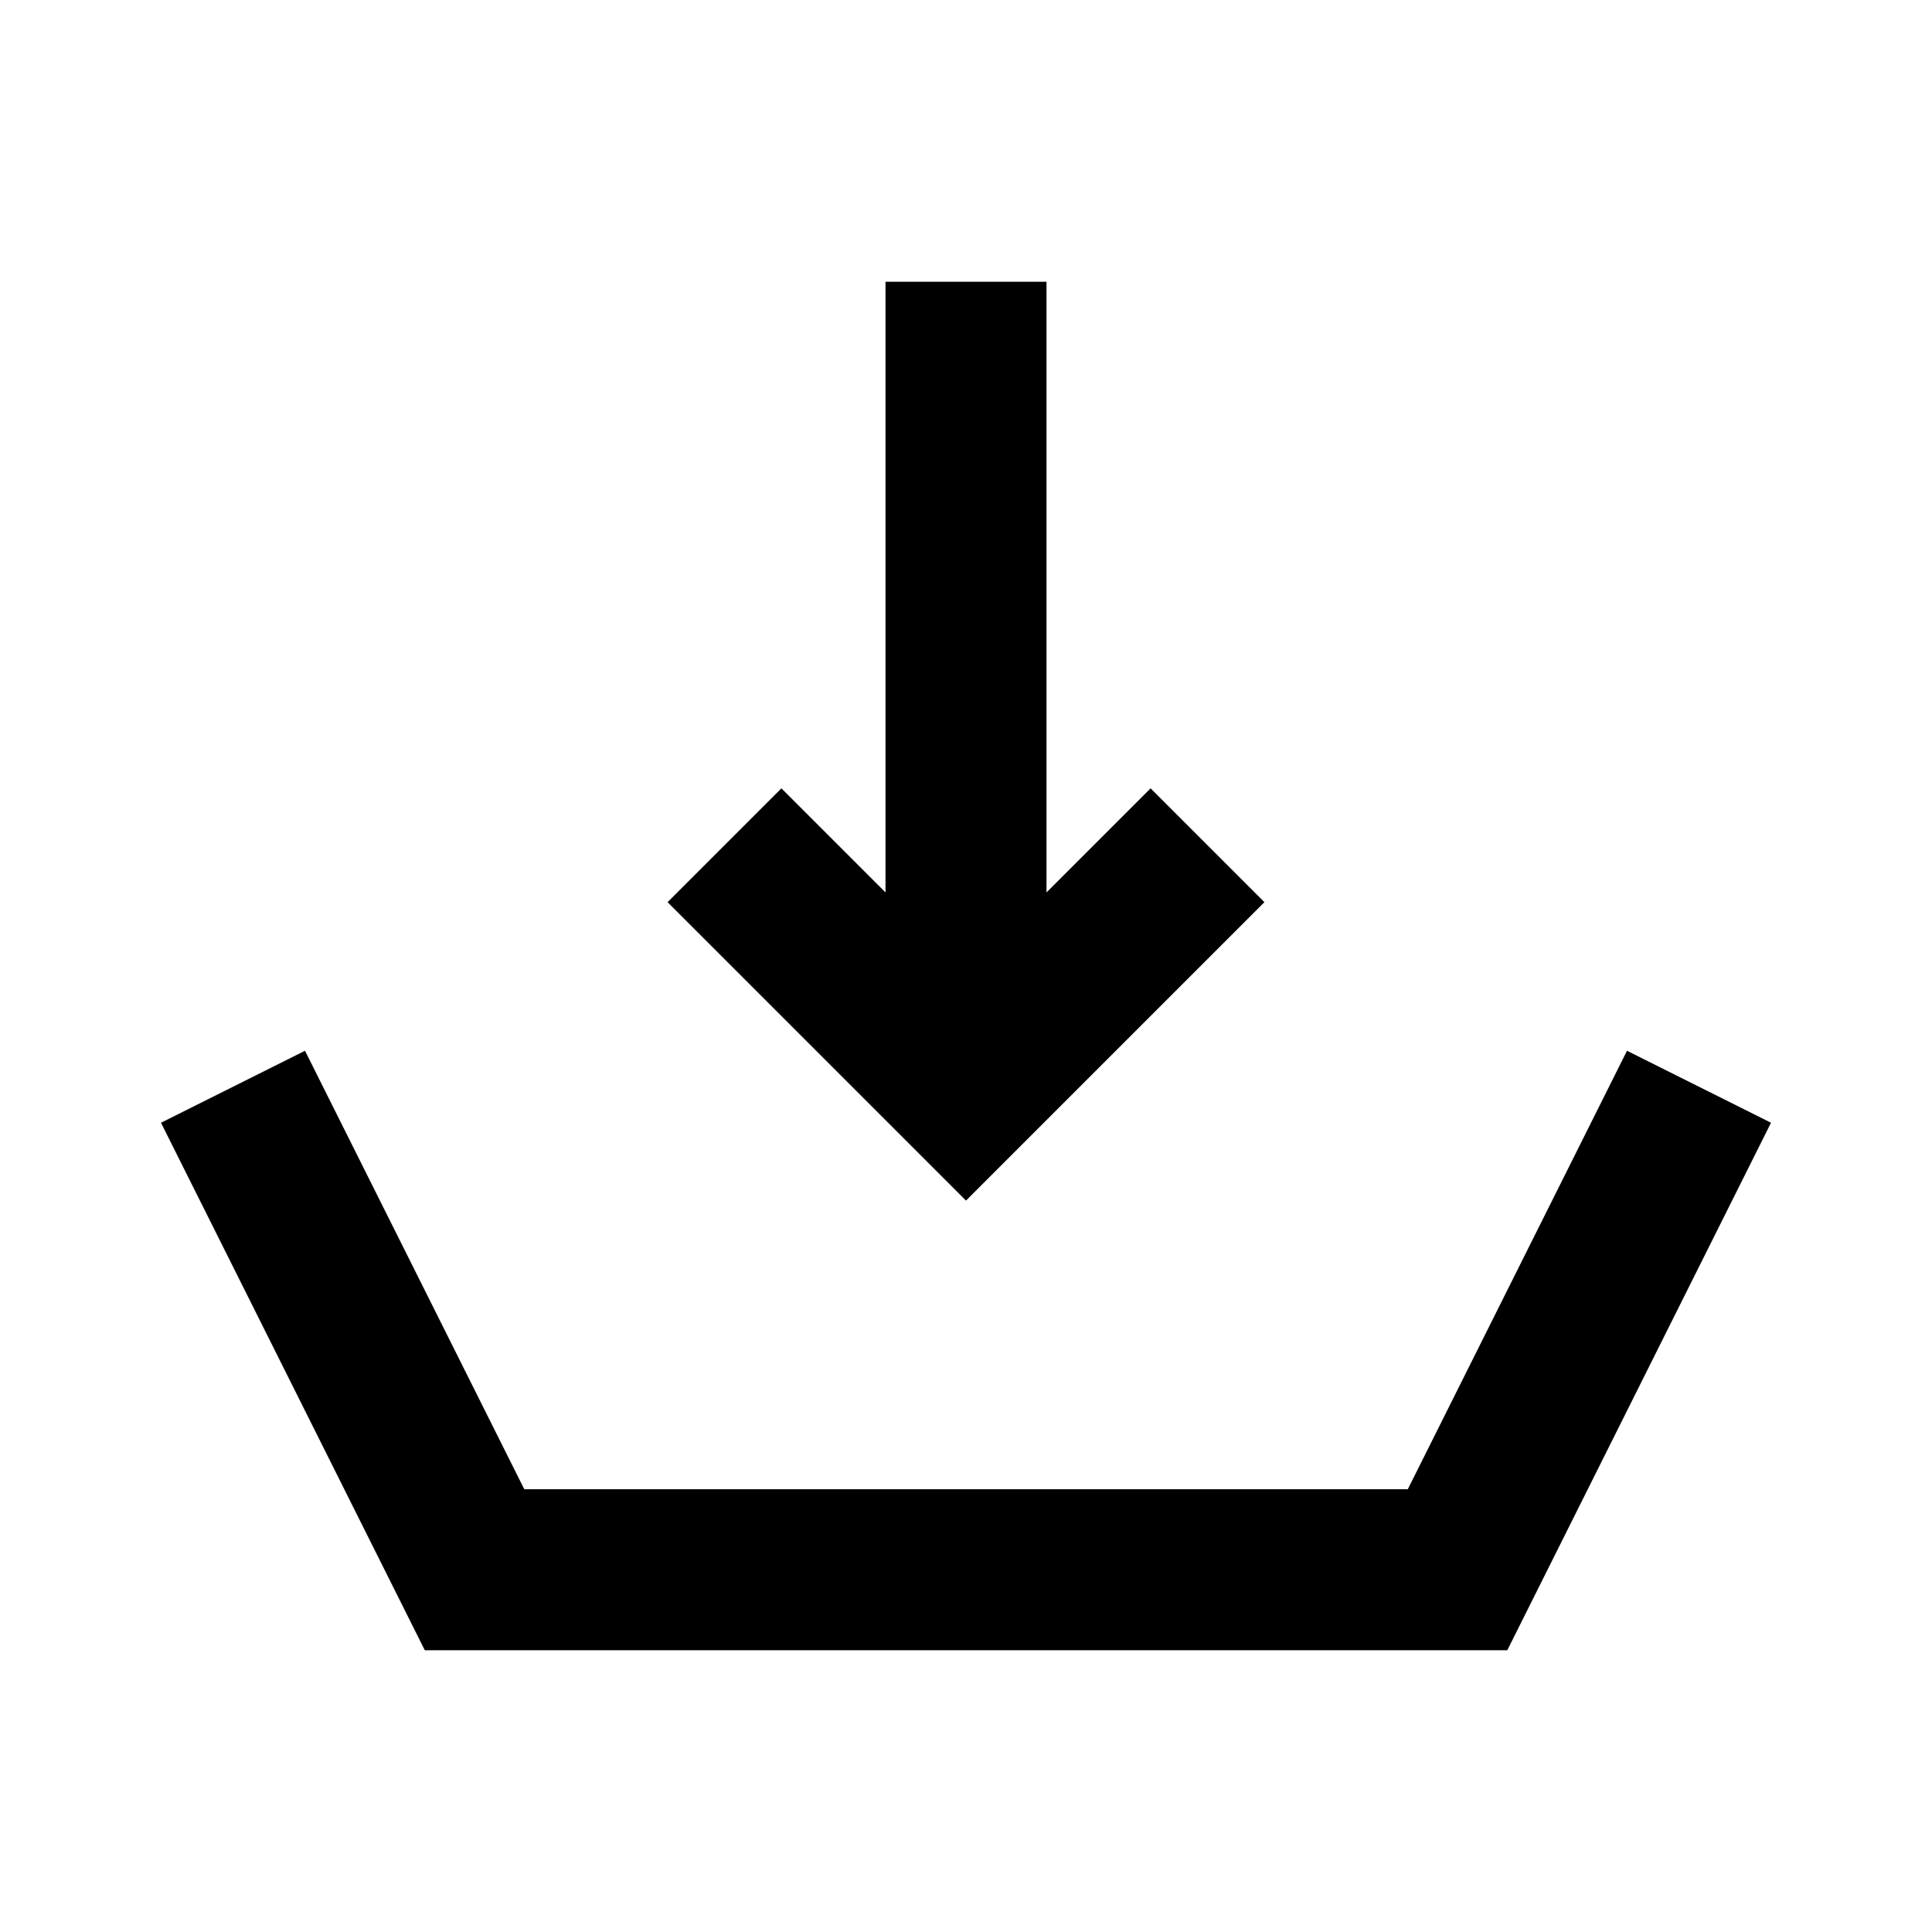 <svg width="24" height="24" viewBox="0 0 24 24" xmlns="http://www.w3.org/2000/svg">
    <path fill-rule="evenodd" clip-rule="evenodd" d="M22 13.947L18.724 20.5H5.277L2 13.947L3.789 13.053L6.513 18.5H17.488L20.211 13.053L22 13.947Z"/>
    <path fill-rule="evenodd" clip-rule="evenodd" d="M13 3.5L13 11.086L14.293 9.793L15.707 11.207L12 14.914L8.293 11.207L9.707 9.793L11 11.086L11 3.5H13Z"/>
</svg>
